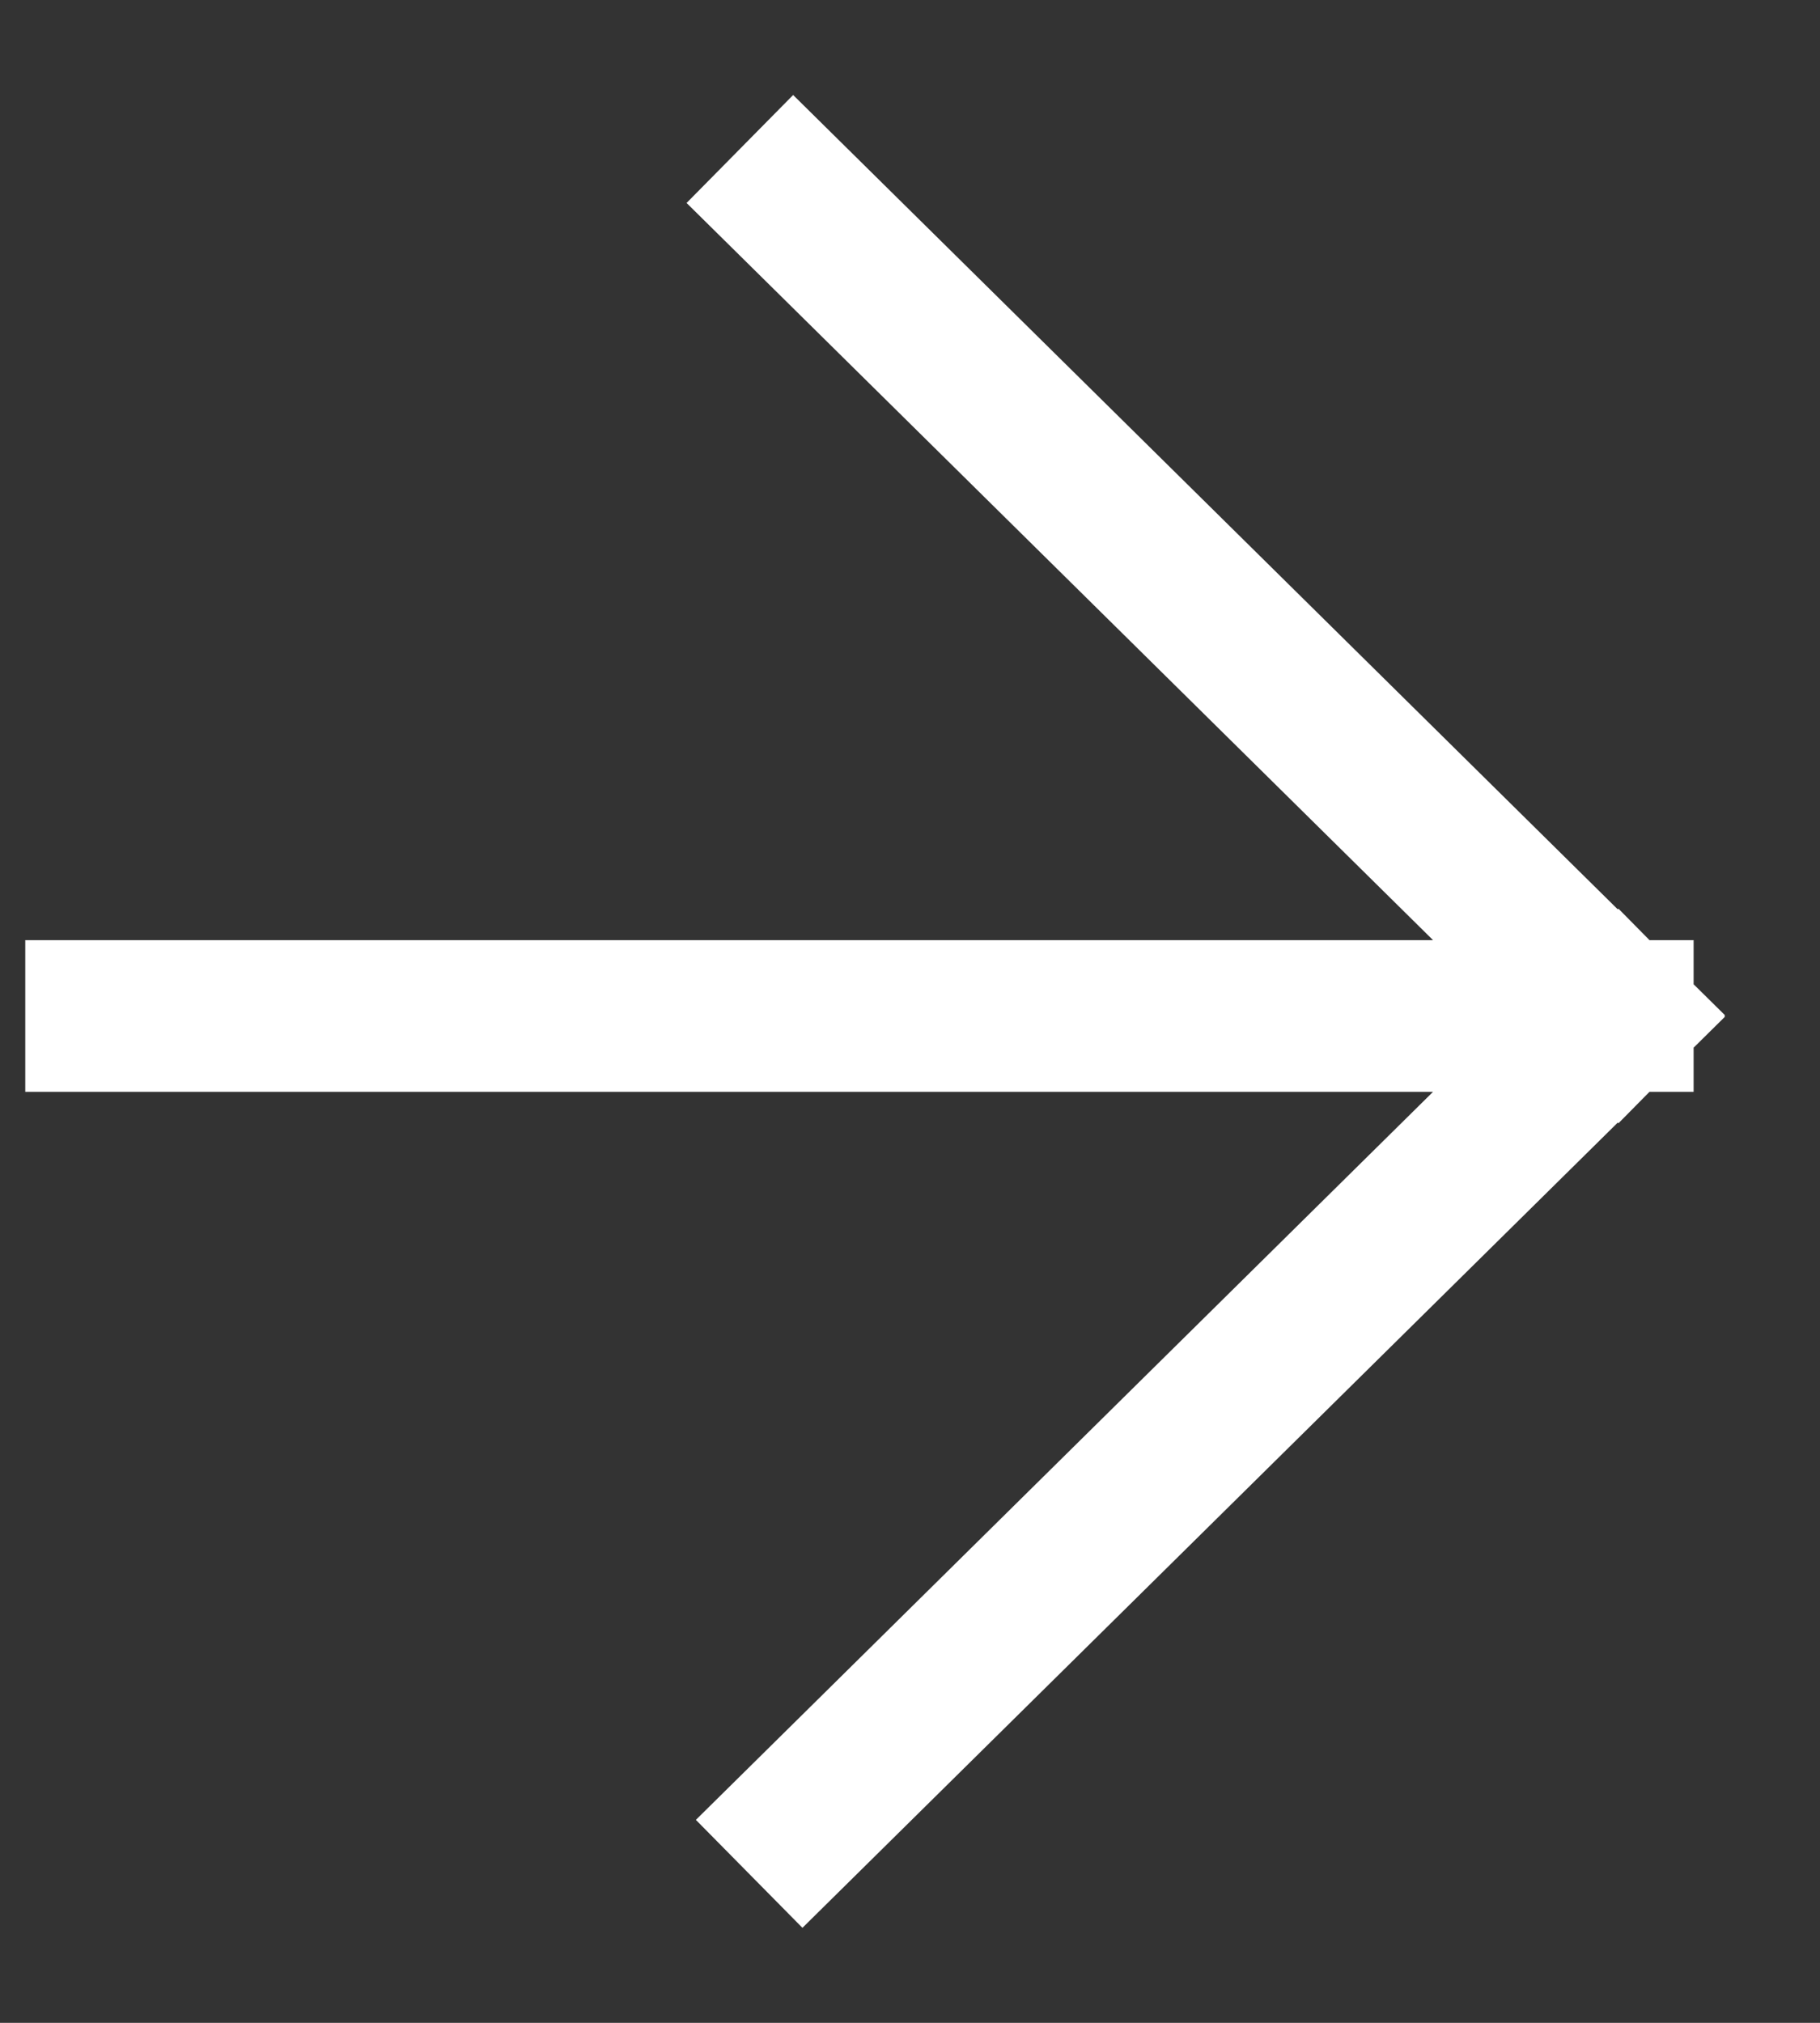 <svg width="18" height="20" viewBox="0 0 18 20" fill="none" xmlns="http://www.w3.org/2000/svg">
<rect x="0" y="0" width="18" height="20" fill="#333333" stroke="none"/>
<path d="M7.851 2L16 10.045M16 10.045L7.943 18M16 10.045L1 10.045" stroke="white" stroke-width="1.5" stroke-linecap="square"/>
</svg>
